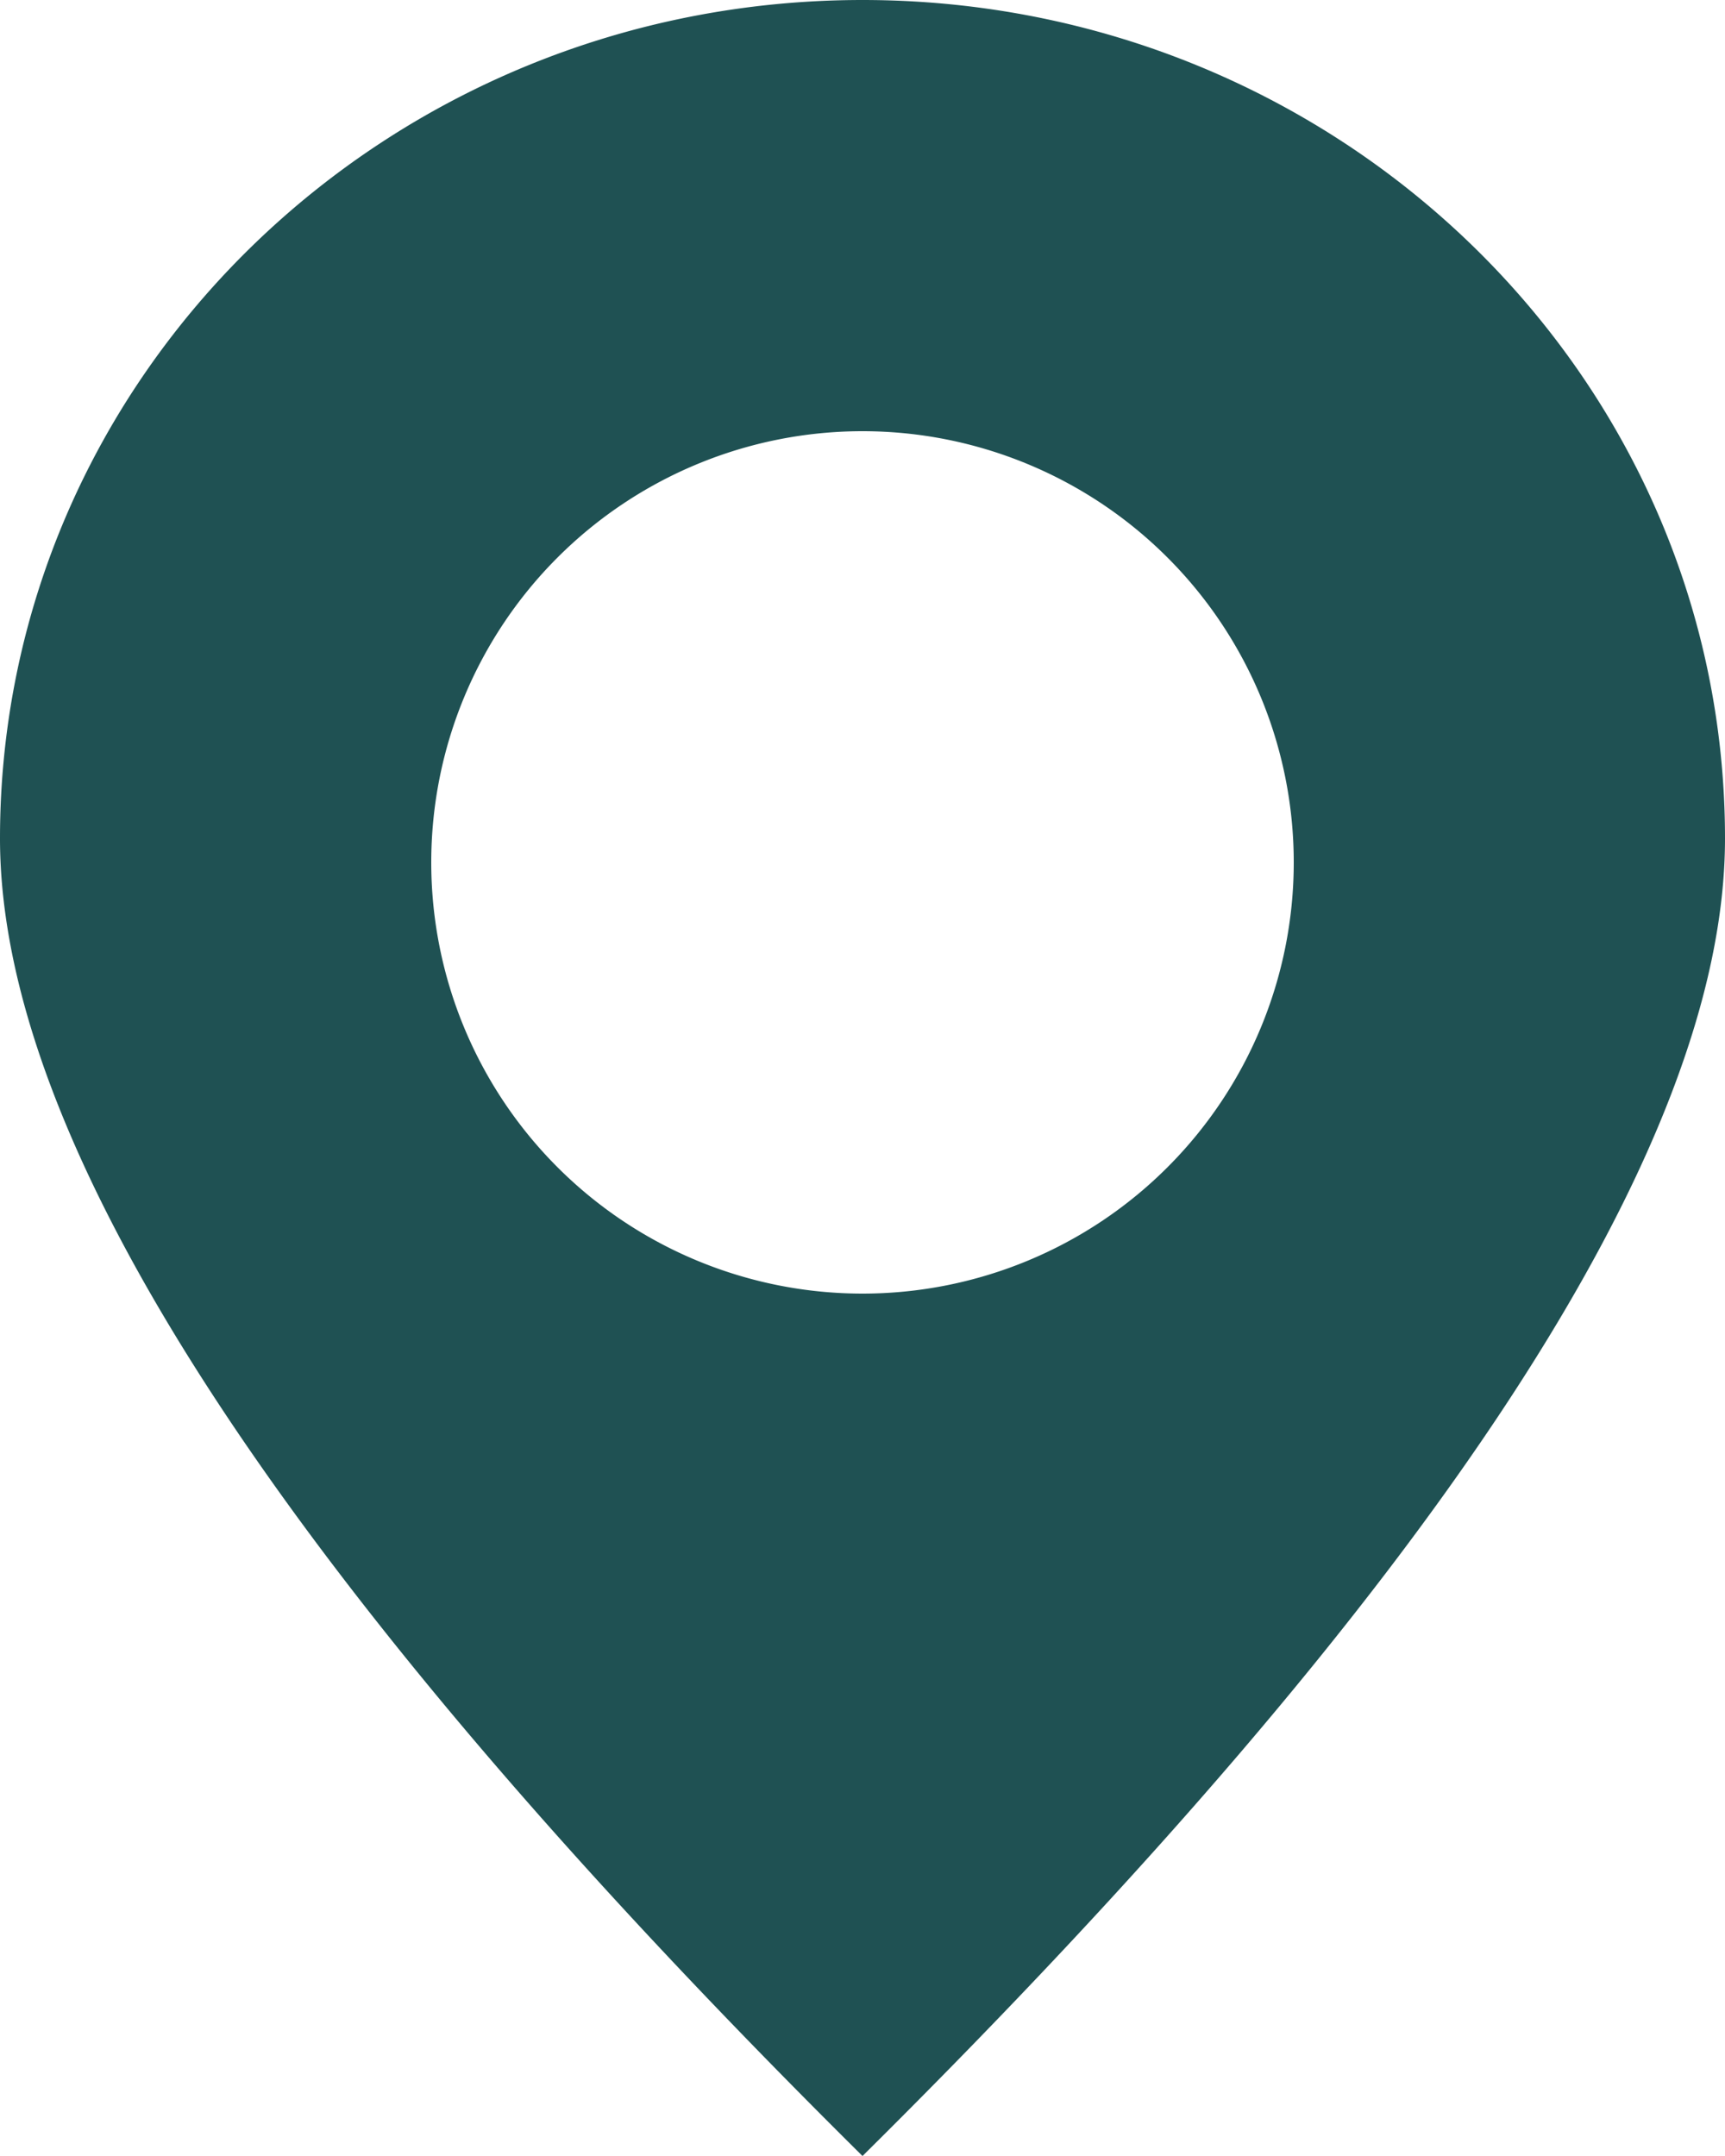 <svg xmlns="http://www.w3.org/2000/svg" width="16" height="20" viewBox="0 0 16 20">
    <path fill="#1F5153" fill-rule="evenodd" d="M8 20c-5.333-5.284-8-9.359-8-12.222C0 3.482 3.582 0 8 0s8 3.482 8 7.778C16 10.64 13.333 14.716 8 20zm0-8a4 4 0 1 0 0-8 4 4 0 0 0 0 8z"/>
</svg>
